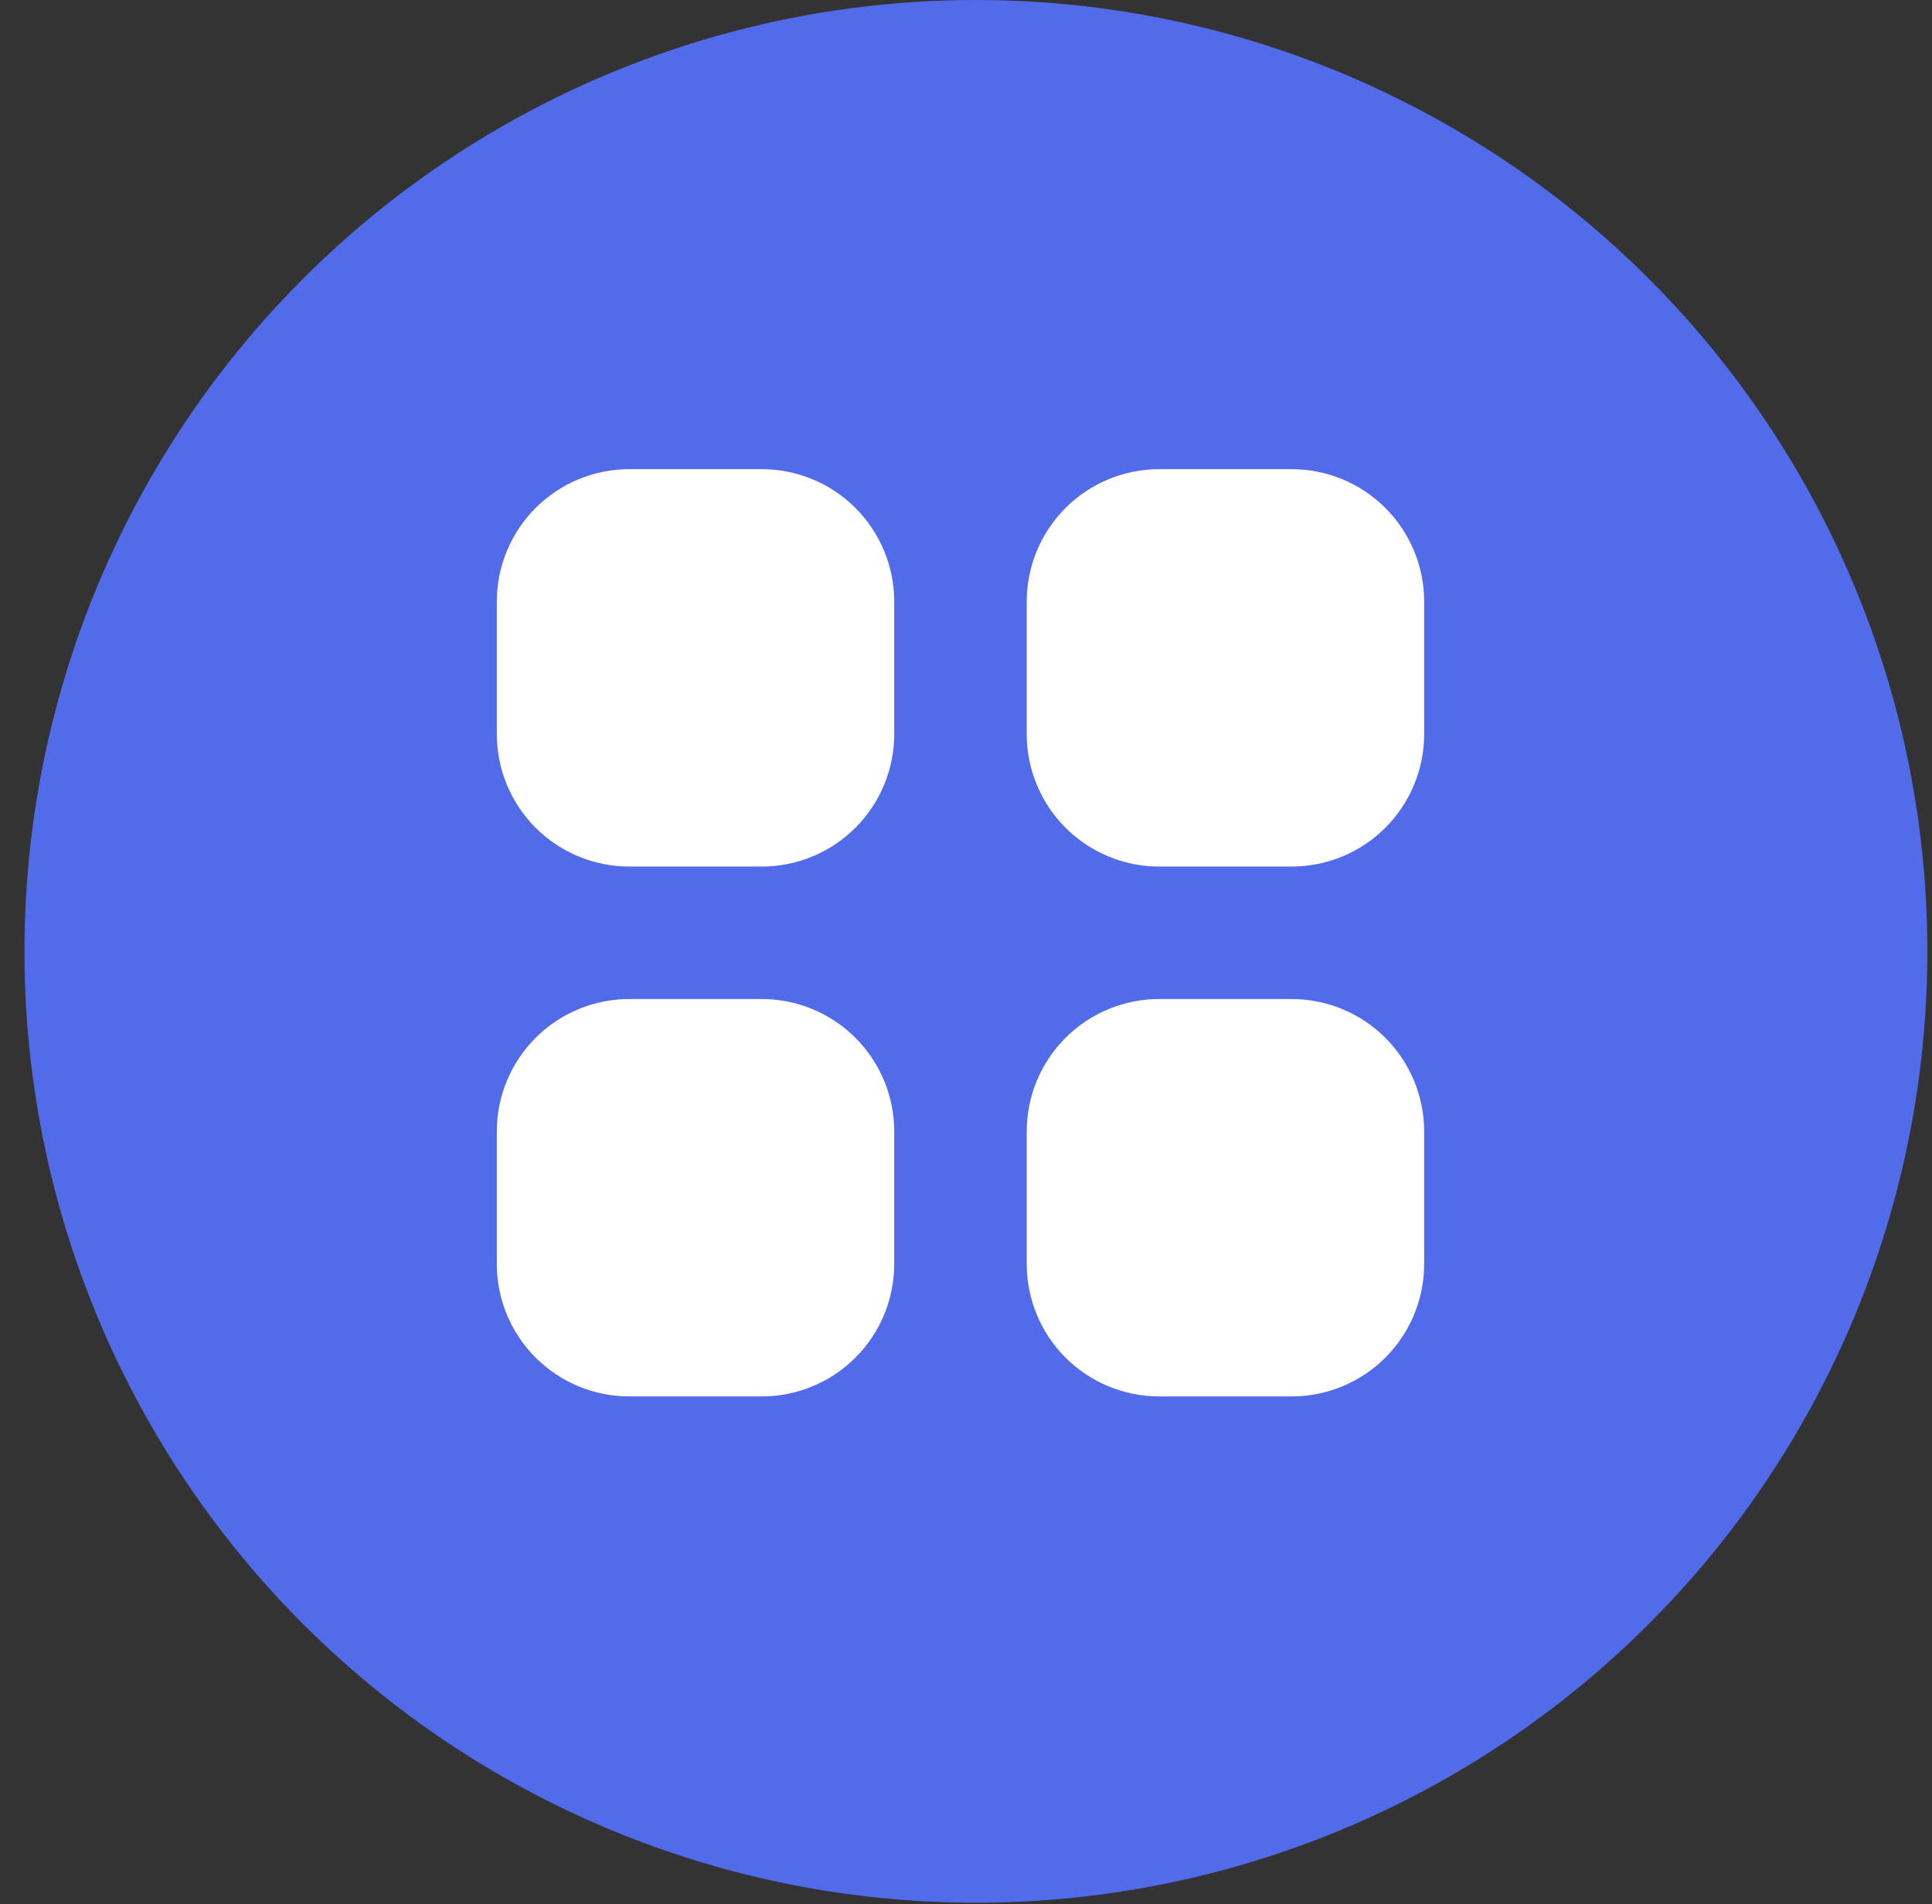 <svg width="70" height="69" viewBox="0 0 70 69" fill="none" xmlns="http://www.w3.org/2000/svg">
<rect x="0" y="0" width="70" height="69" fill="#333333" stroke="none"/>
<circle cx="35.359" cy="34.473" r="34.473" fill="#516BEB"/>
<path d="M22.8 17C21.527 17 20.306 17.506 19.406 18.406C18.506 19.306 18 20.527 18 21.8V26.6C18 27.873 18.506 29.094 19.406 29.994C20.306 30.894 21.527 31.4 22.8 31.4H27.6C28.873 31.4 30.094 30.894 30.994 29.994C31.894 29.094 32.4 27.873 32.4 26.6V21.8C32.4 20.527 31.894 19.306 30.994 18.406C30.094 17.506 28.873 17 27.6 17H22.8ZM22.8 36.2C21.527 36.2 20.306 36.706 19.406 37.606C18.506 38.506 18 39.727 18 41V45.8C18 47.073 18.506 48.294 19.406 49.194C20.306 50.094 21.527 50.6 22.8 50.6H27.6C28.873 50.6 30.094 50.094 30.994 49.194C31.894 48.294 32.4 47.073 32.4 45.8V41C32.4 39.727 31.894 38.506 30.994 37.606C30.094 36.706 28.873 36.2 27.6 36.2H22.8ZM37.2 21.8C37.2 20.527 37.706 19.306 38.606 18.406C39.506 17.506 40.727 17 42 17H46.8C48.073 17 49.294 17.506 50.194 18.406C51.094 19.306 51.6 20.527 51.6 21.8V26.6C51.6 27.873 51.094 29.094 50.194 29.994C49.294 30.894 48.073 31.4 46.8 31.4H42C40.727 31.4 39.506 30.894 38.606 29.994C37.706 29.094 37.2 27.873 37.2 26.6V21.8ZM37.2 41C37.2 39.727 37.706 38.506 38.606 37.606C39.506 36.706 40.727 36.2 42 36.2H46.8C48.073 36.2 49.294 36.706 50.194 37.606C51.094 38.506 51.6 39.727 51.6 41V45.8C51.6 47.073 51.094 48.294 50.194 49.194C49.294 50.094 48.073 50.6 46.8 50.6H42C40.727 50.6 39.506 50.094 38.606 49.194C37.706 48.294 37.2 47.073 37.2 45.8V41Z" fill="white"/>
</svg>
